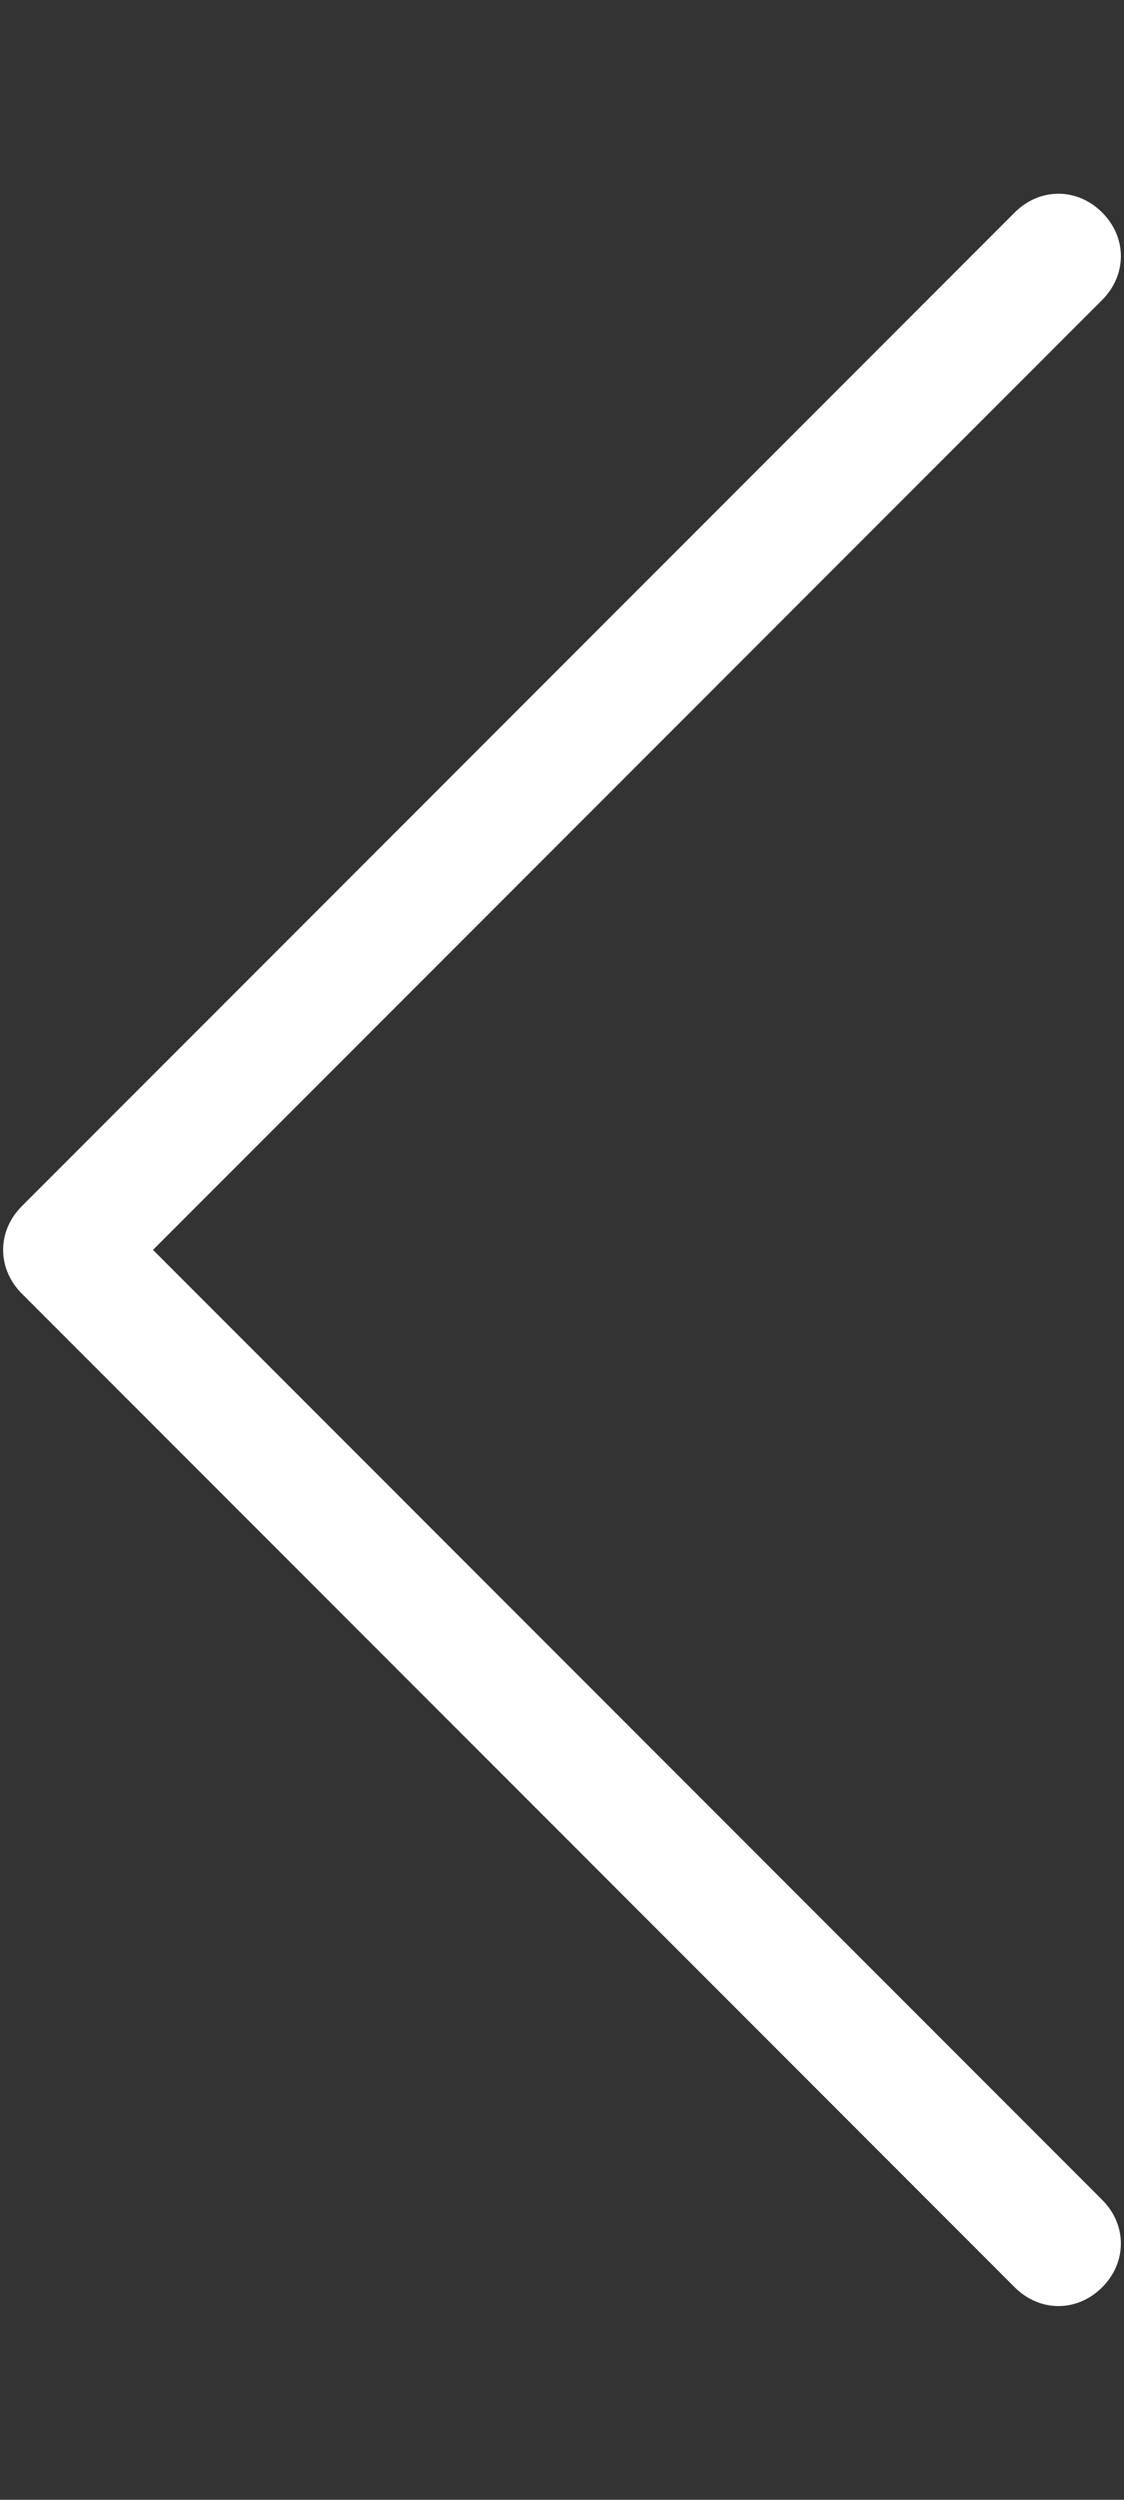 <?xml version="1.0" encoding="utf-8"?>
<!-- Generator: Adobe Illustrator 24.0.0, SVG Export Plug-In . SVG Version: 6.00 Build 0)  -->
<svg version="1.1" id="图层_1" xmlns="http://www.w3.org/2000/svg" xmlns:xlink="http://www.w3.org/1999/xlink" x="0px" y="0px"
	 viewBox="0 0 36 80" style="enable-background:new 0 0 36 80;" xml:space="preserve">
<rect x="0" y="0" width="36" height="80" fill="#333333" stroke="none"/>
<style type="text/css">
	.st0{fill:#FFFFFF;}
</style>
<title>datasheet_icon_previous</title>
<desc>Created with Sketch.</desc>
<path class="st0" d="M4.9,40L35.3,9.6c0.8-0.8,0.8-2,0-2.8c-0.8-0.8-2-0.8-2.8,0L0.7,38.6C0.3,39,0.1,39.5,0.1,40s0.2,1,0.6,1.4
	l31.8,31.8c0.4,0.4,0.9,0.6,1.4,0.6s1-0.2,1.4-0.6c0.8-0.8,0.8-2,0-2.8L4.9,40z"/>
</svg>
